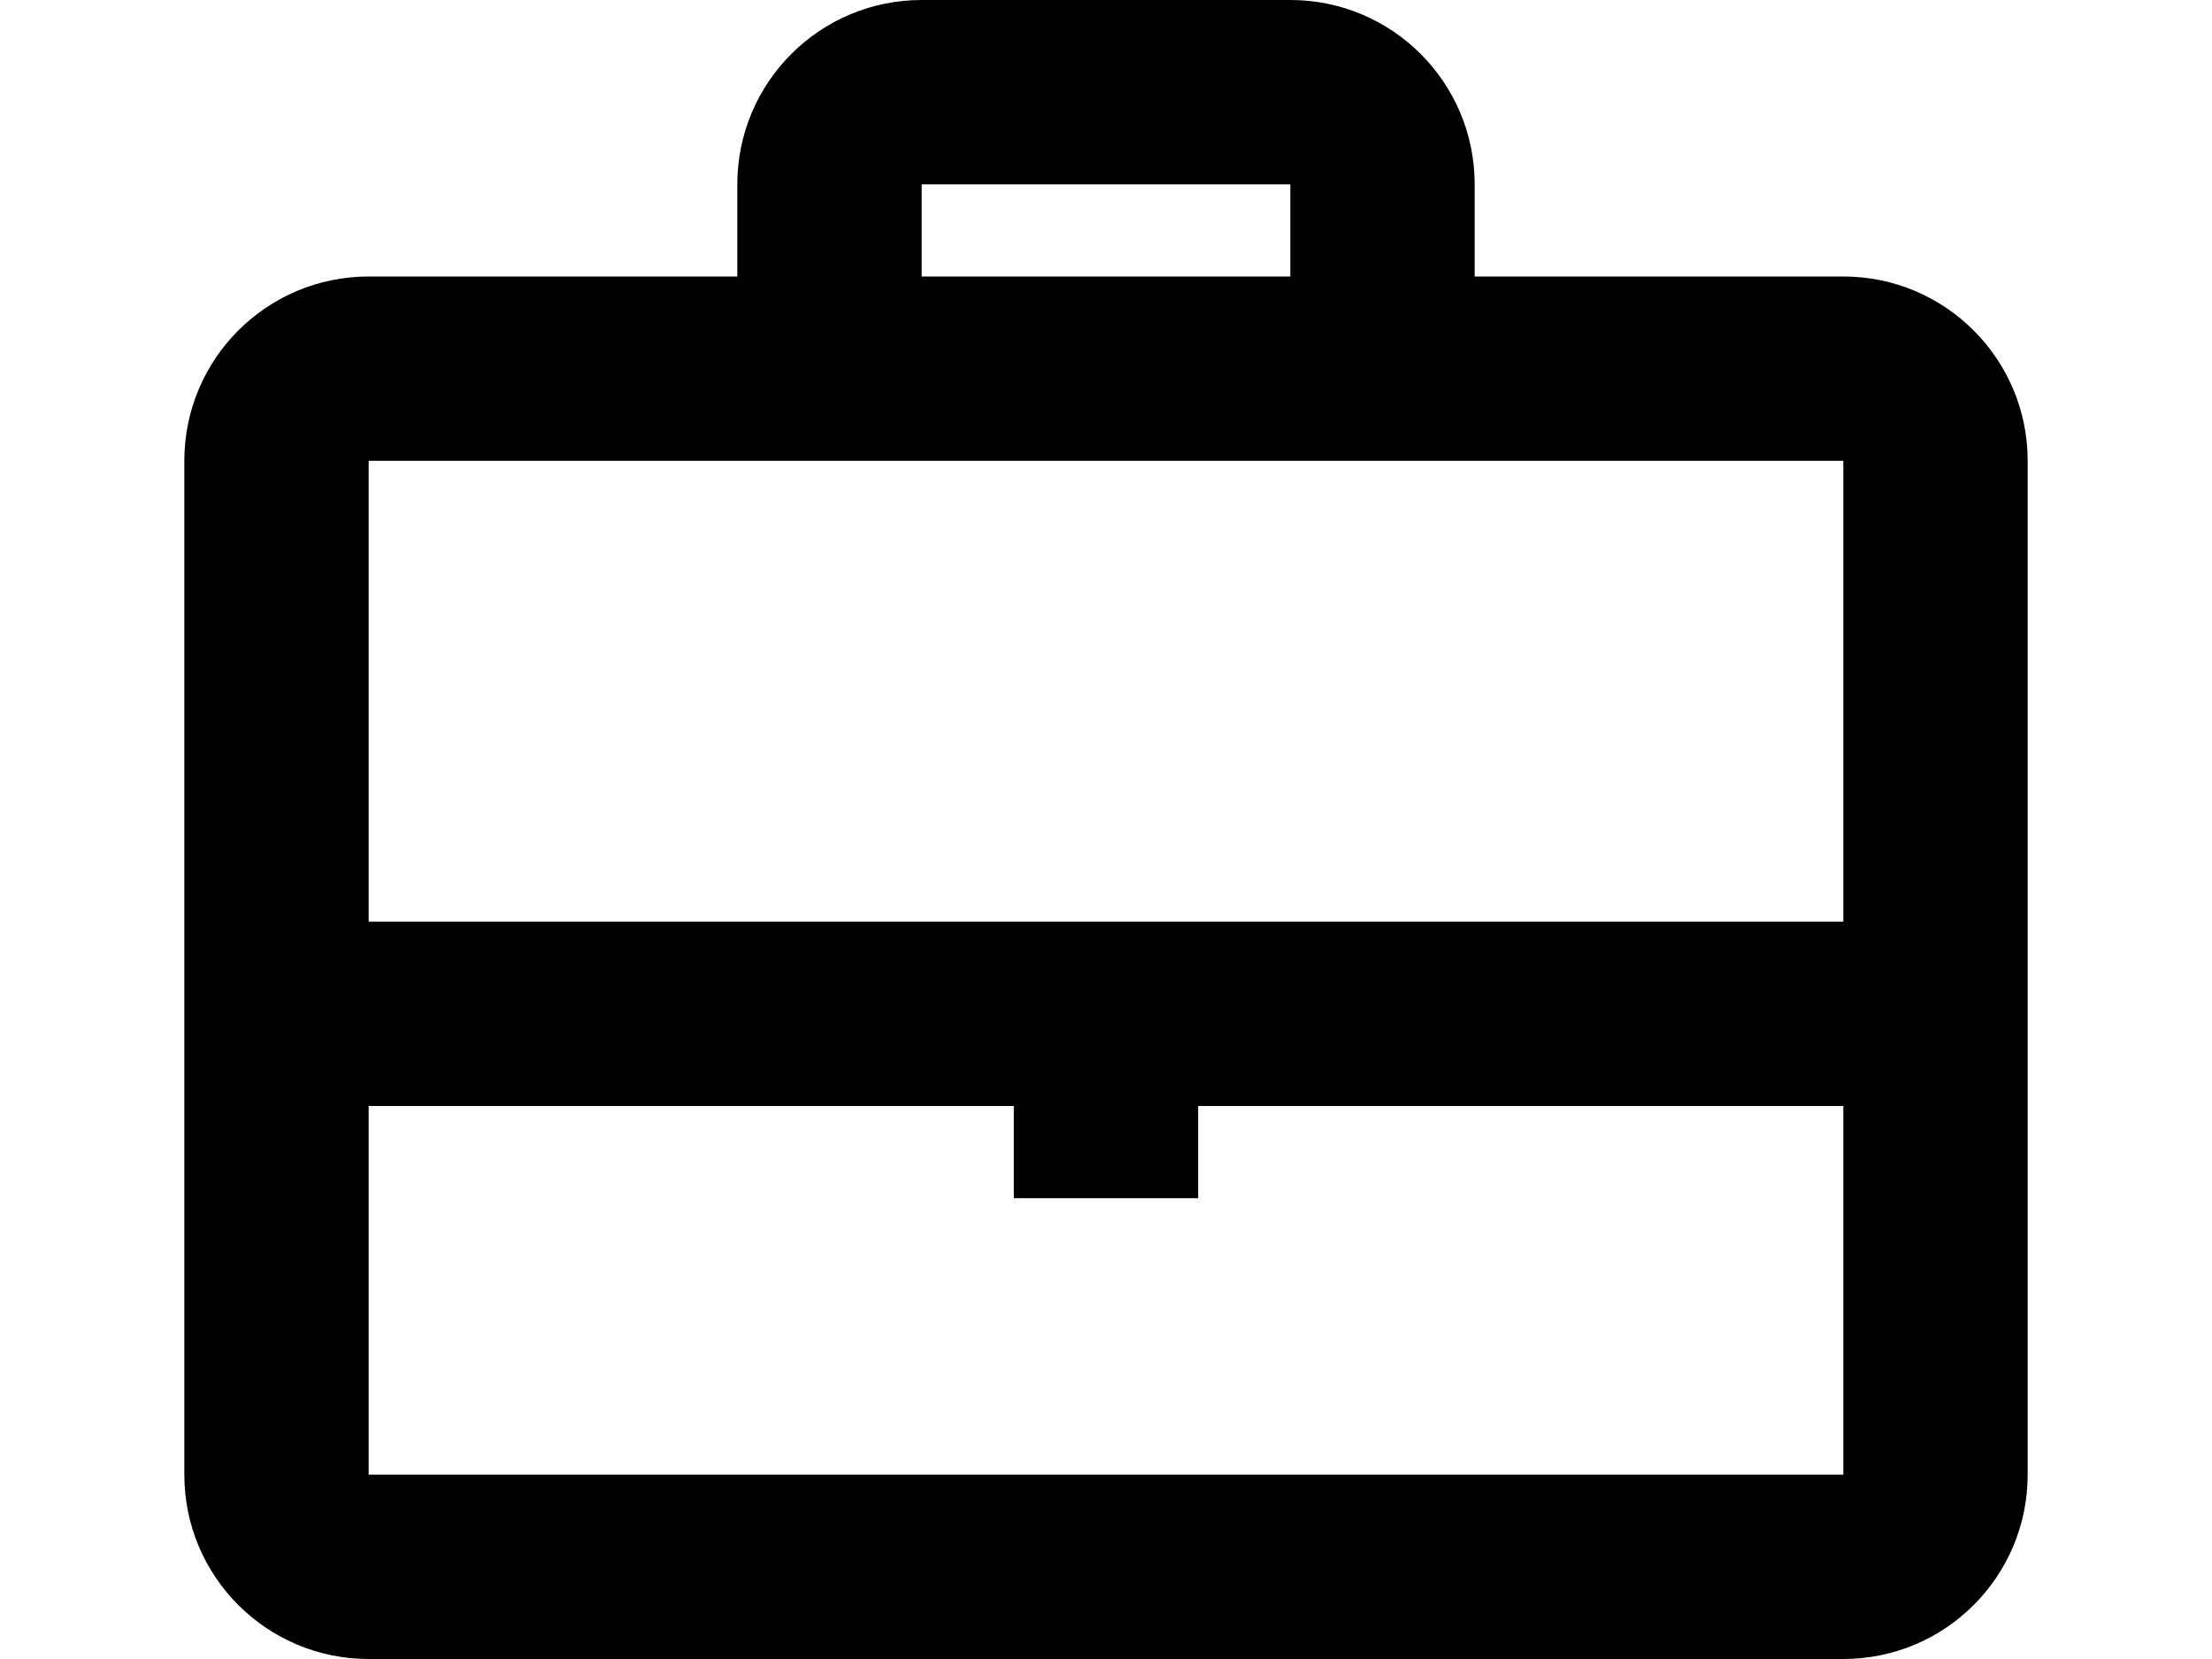 <svg width="20" height="15" viewBox="0 0 20 18" fill="none" xmlns="http://www.w3.org/2000/svg">
<path fill-rule="evenodd" clip-rule="evenodd" d="M8 0H12C13.105 0 14 0.895 14 2V3H18C19.105 3 20 3.895 20 5V16C20 17.105 19.105 18 18 18H2C0.895 18 0 17.105 0 16V5C0 3.895 0.895 3 2 3H6V2C6 0.895 6.895 0 8 0ZM2 5H6H14H18V10H11H9H2V5ZM2 16V12H9V13H11V12H18V16H2ZM12 2V3H8V2H12Z" fill="black"/>
</svg>
